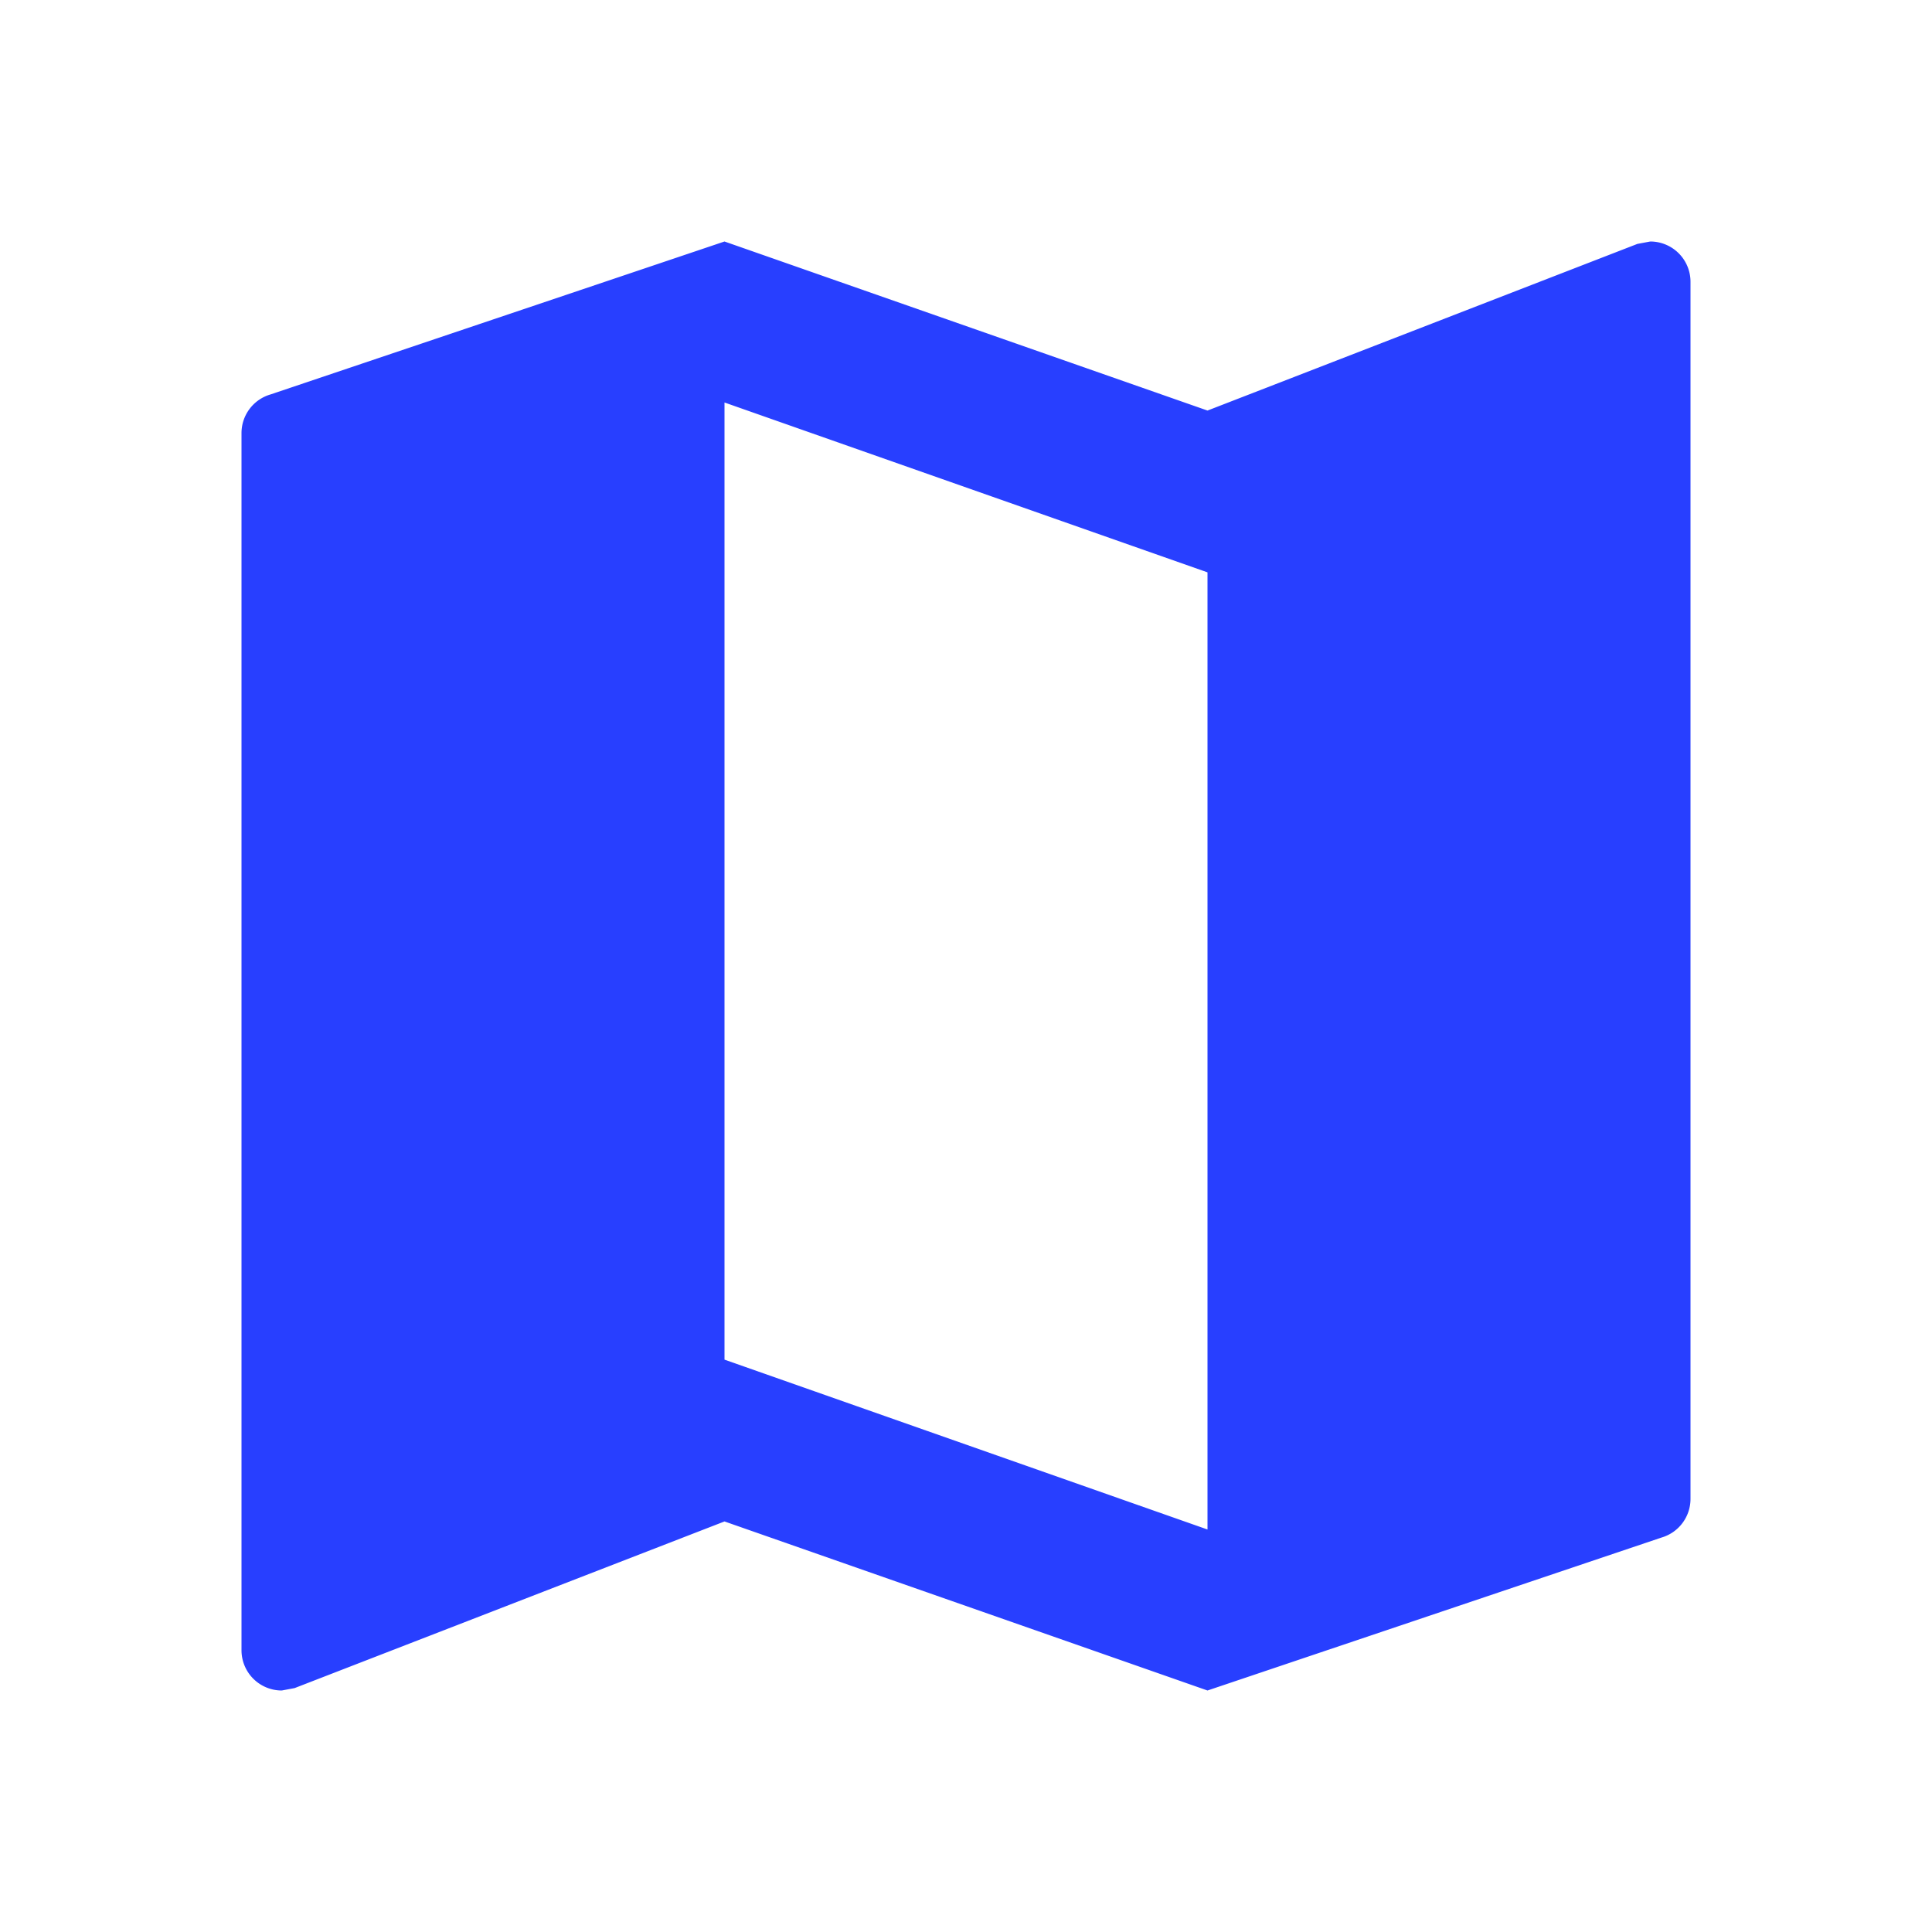 <svg id="baseline-map-24px" xmlns="http://www.w3.org/2000/svg" width="24" height="24" viewBox="0 0 24 24">
  <path id="Path_2030" data-name="Path 2030" d="M20.5,3l-.16.03L15,5.1,9,3,3.36,4.9A.5.5,0,0,0,3,5.38V20.5a.5.5,0,0,0,.5.5l.16-.03L9,18.9,15,21l5.64-1.9a.5.5,0,0,0,.36-.48V3.5A.5.5,0,0,0,20.5,3ZM15,19,9,16.89V5l6,2.11Z" fill="#283fff"/>
  <path id="Path_2031" data-name="Path 2031" d="M0,0H24V24H0Z" fill="none"/>
</svg>
